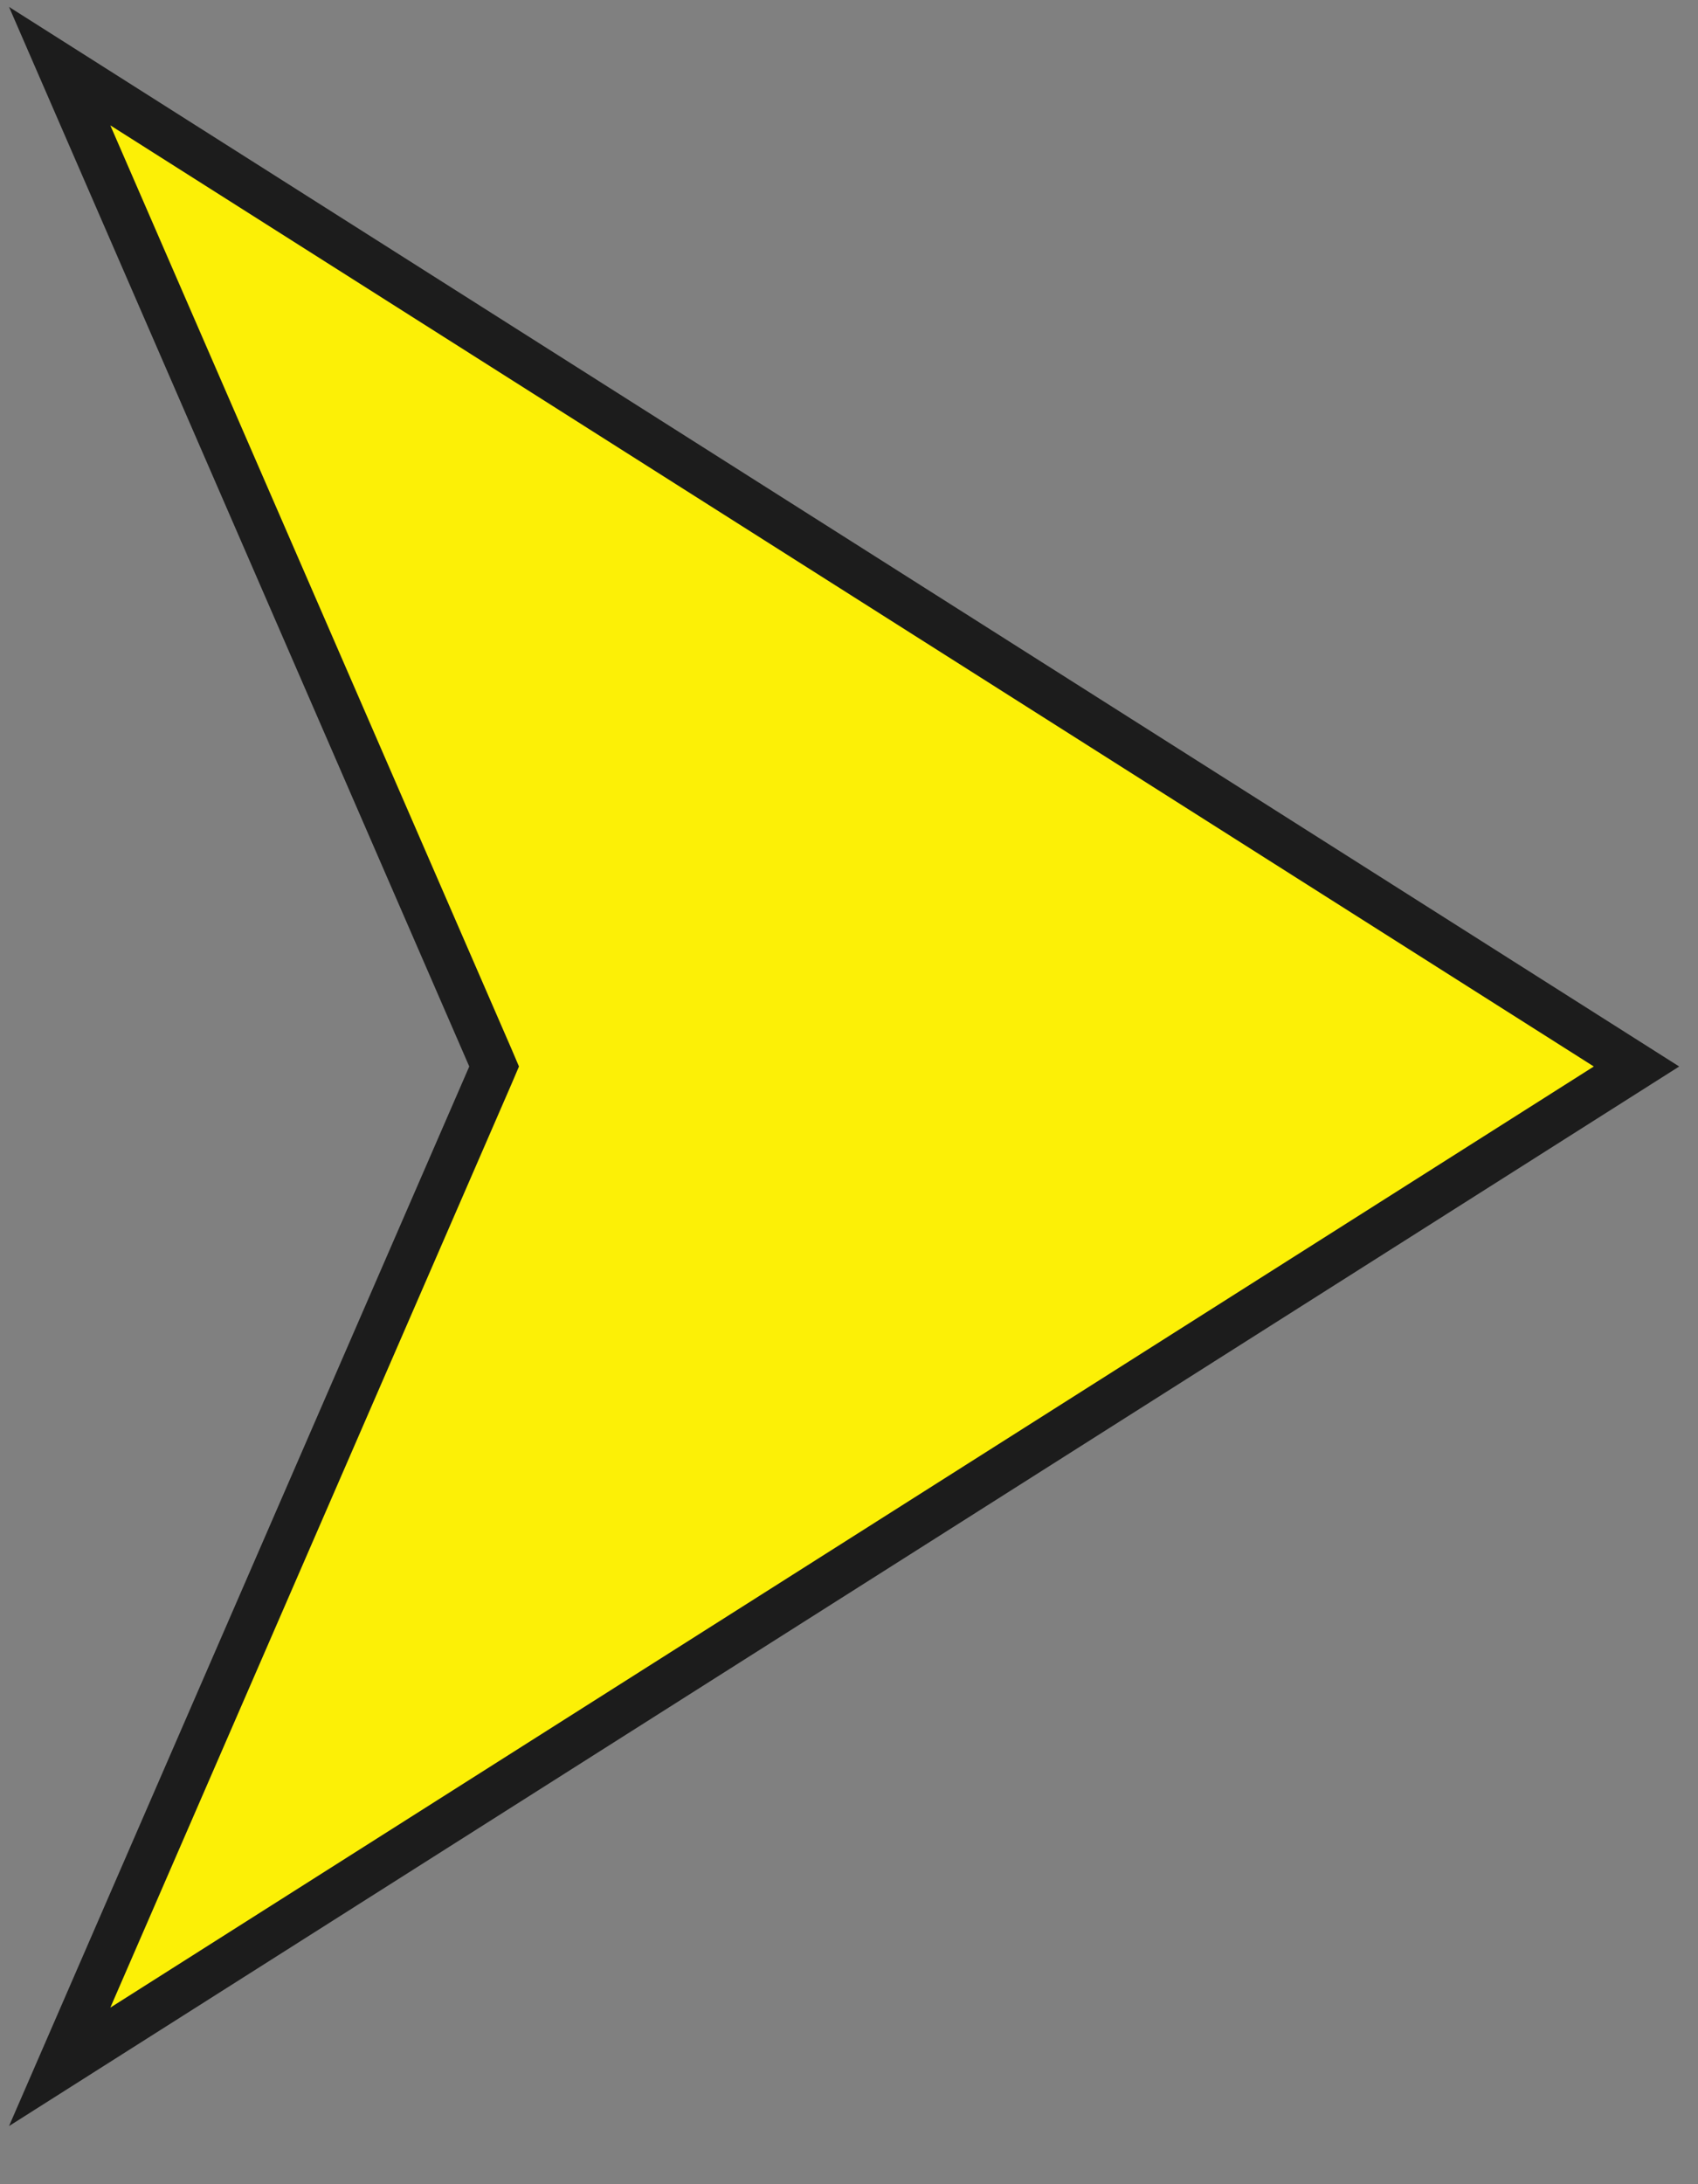 <svg width="14" height="18" viewBox="0 0 14 18" fill="none" xmlns="http://www.w3.org/2000/svg">
<rect x="0" y="0" width="14" height="18" fill="#808080" stroke="none"/>
<path d="M0.492 0.545L13.493 8.789L0.492 17.033L4.042 8.864L4.074 8.789L4.042 8.714L0.492 0.545Z" fill="#FCF006" stroke="#1C1C1C" stroke-width="0.377"/>
</svg>
